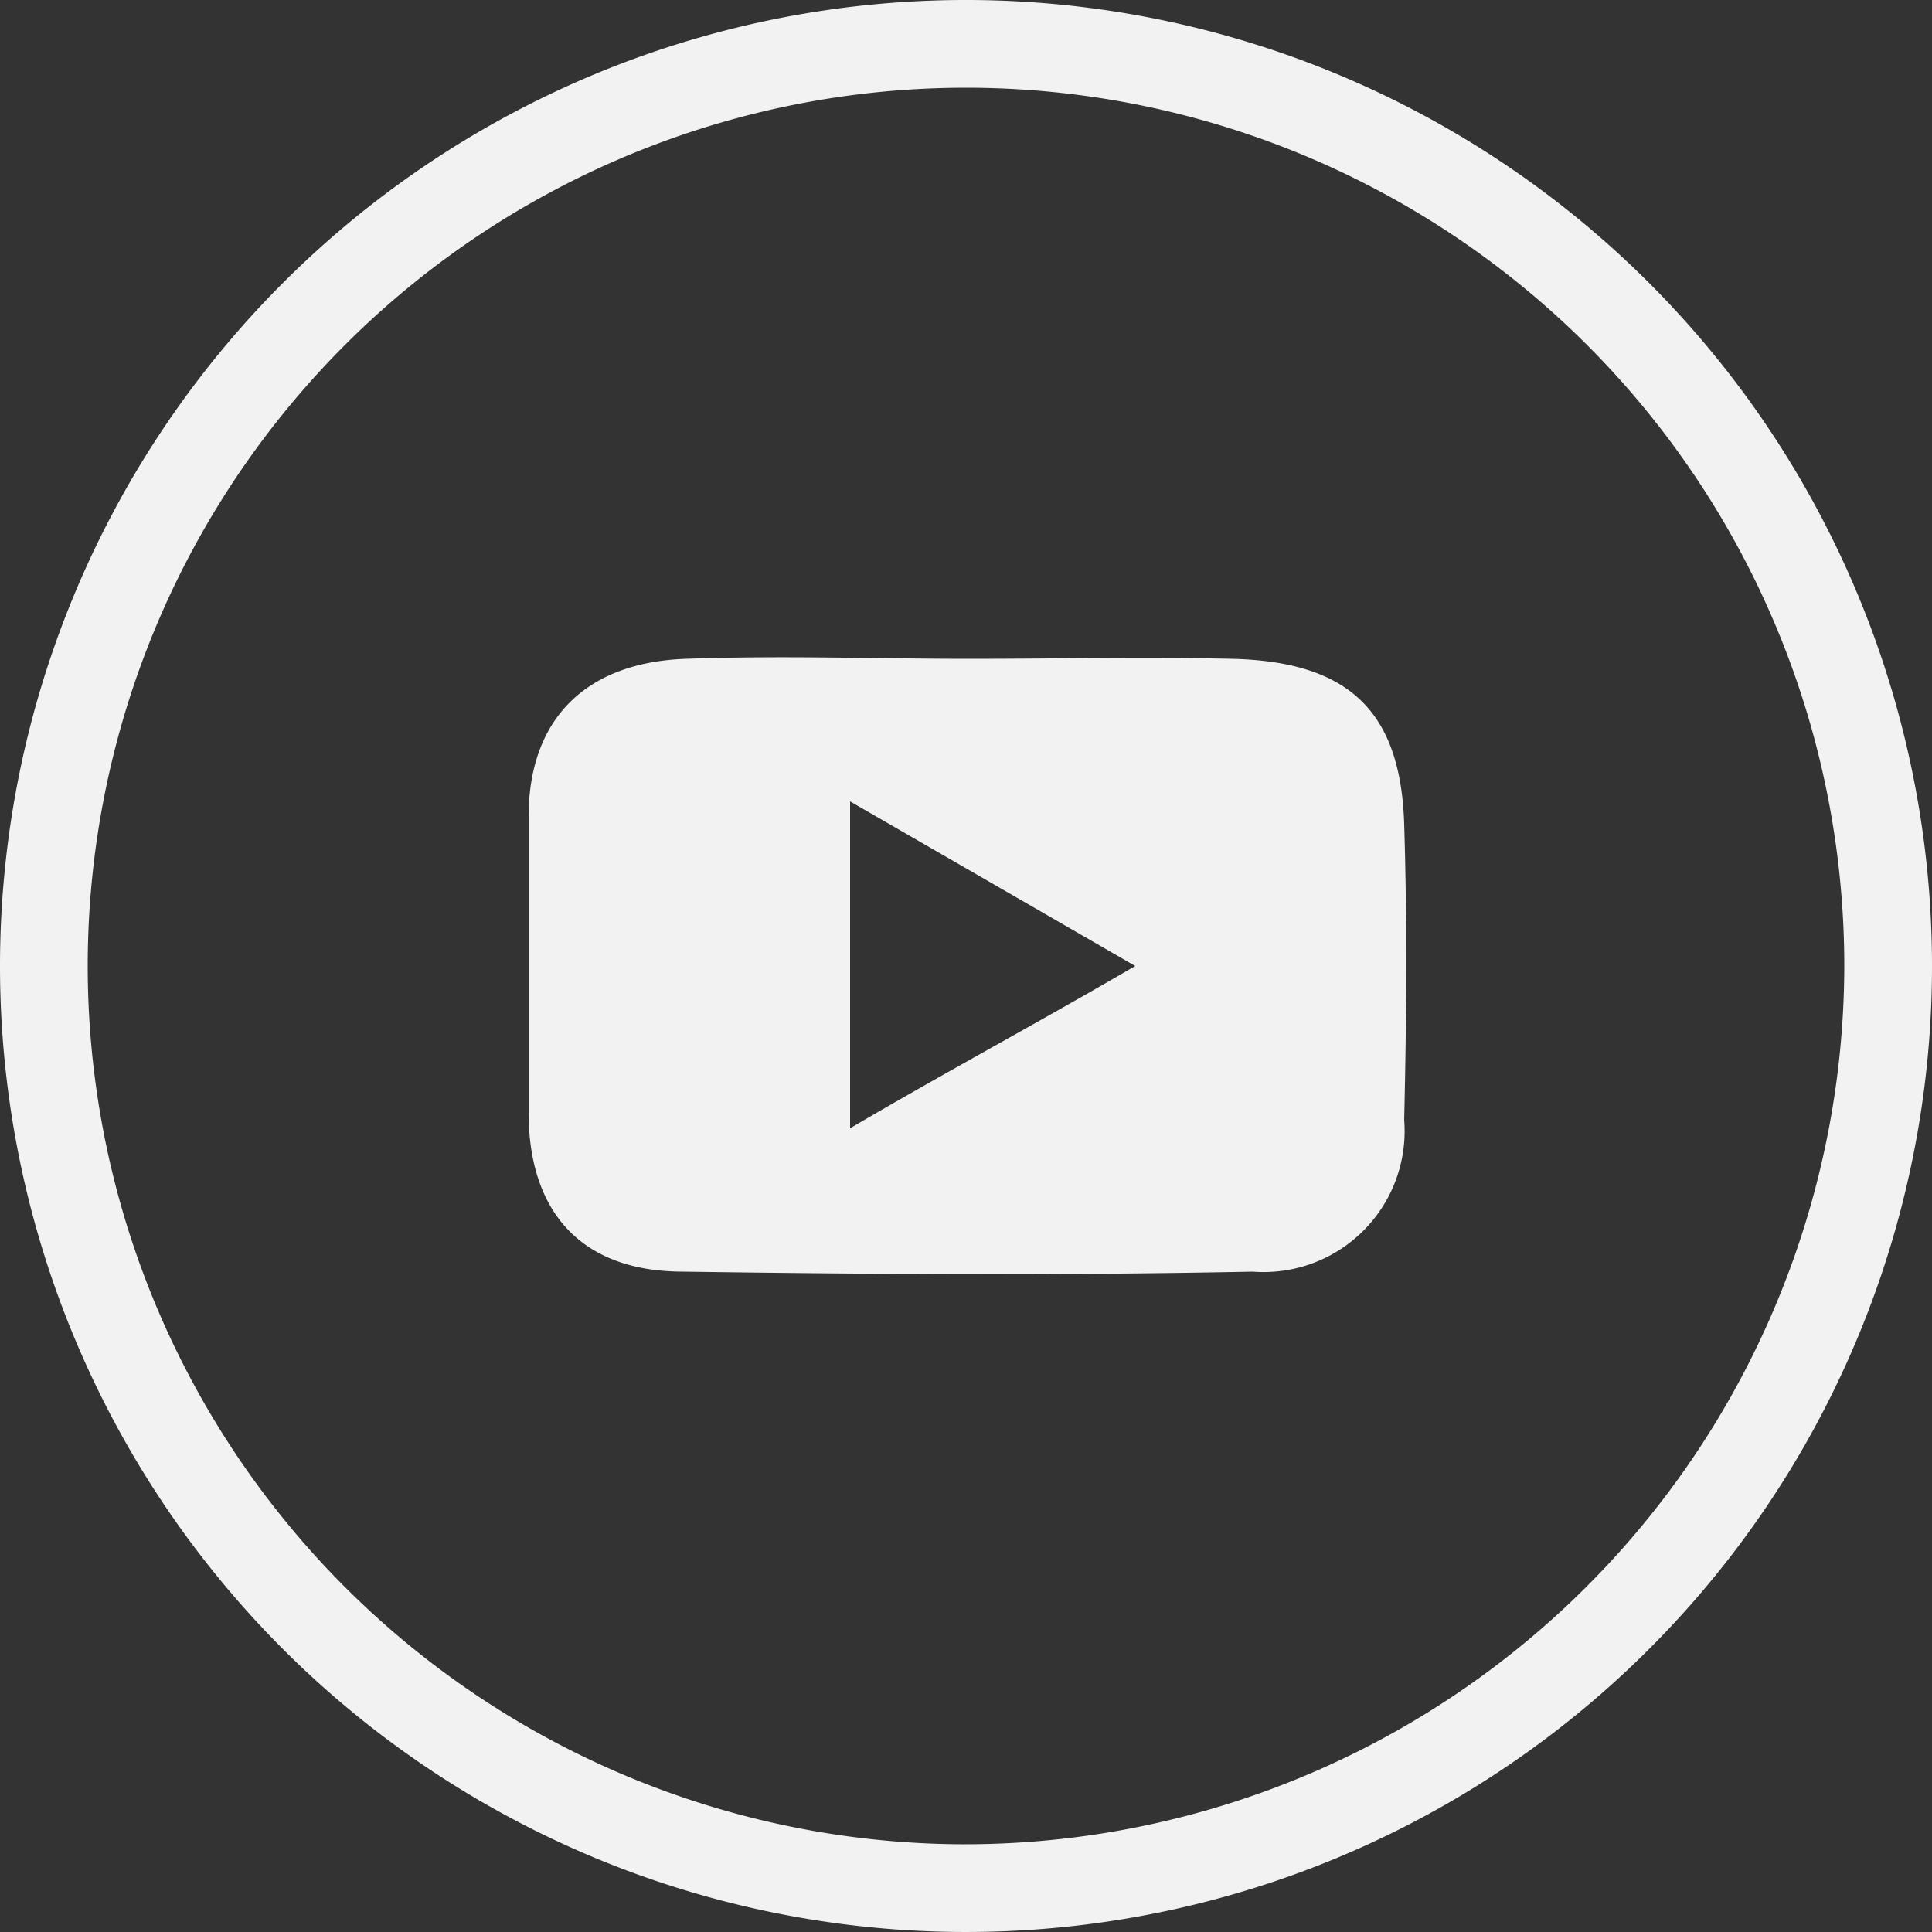 <svg id="Layer_1" data-name="Layer 1" xmlns="http://www.w3.org/2000/svg" viewBox="0 0 50 50"><rect x="0" y="0" width="50" height="50" fill="#333333" stroke="none"/><defs><style>.cls-1{fill:#f2f2f2;}</style></defs><path class="cls-1" d="M50,24.94A25,25,0,1,1,25.08,0,25,25,0,0,1,50,24.94Zm-2.27.1A22.73,22.73,0,1,0,24.89,47.73,22.77,22.77,0,0,0,47.73,25Z" transform="translate(0)"/><path class="cls-1" d="M25.08,17.05c2.27,0,4.54-.05,6.8,0,3,.07,4.37,1.33,4.46,4.28.08,2.54.06,5.1,0,7.65a3.65,3.65,0,0,1-3.92,3.93c-4.91.1-9.82.07-14.74,0-2.64,0-4-1.55-4-4.12s0-5.1,0-7.65,1.5-4,4.07-4.09S22.62,17.05,25.08,17.05ZM22,29.2c2.45-1.44,4.84-2.72,7.38-4.2L22,20.74C22,23.35,22,27.78,22,29.2Z" transform="translate(0)"/></svg>